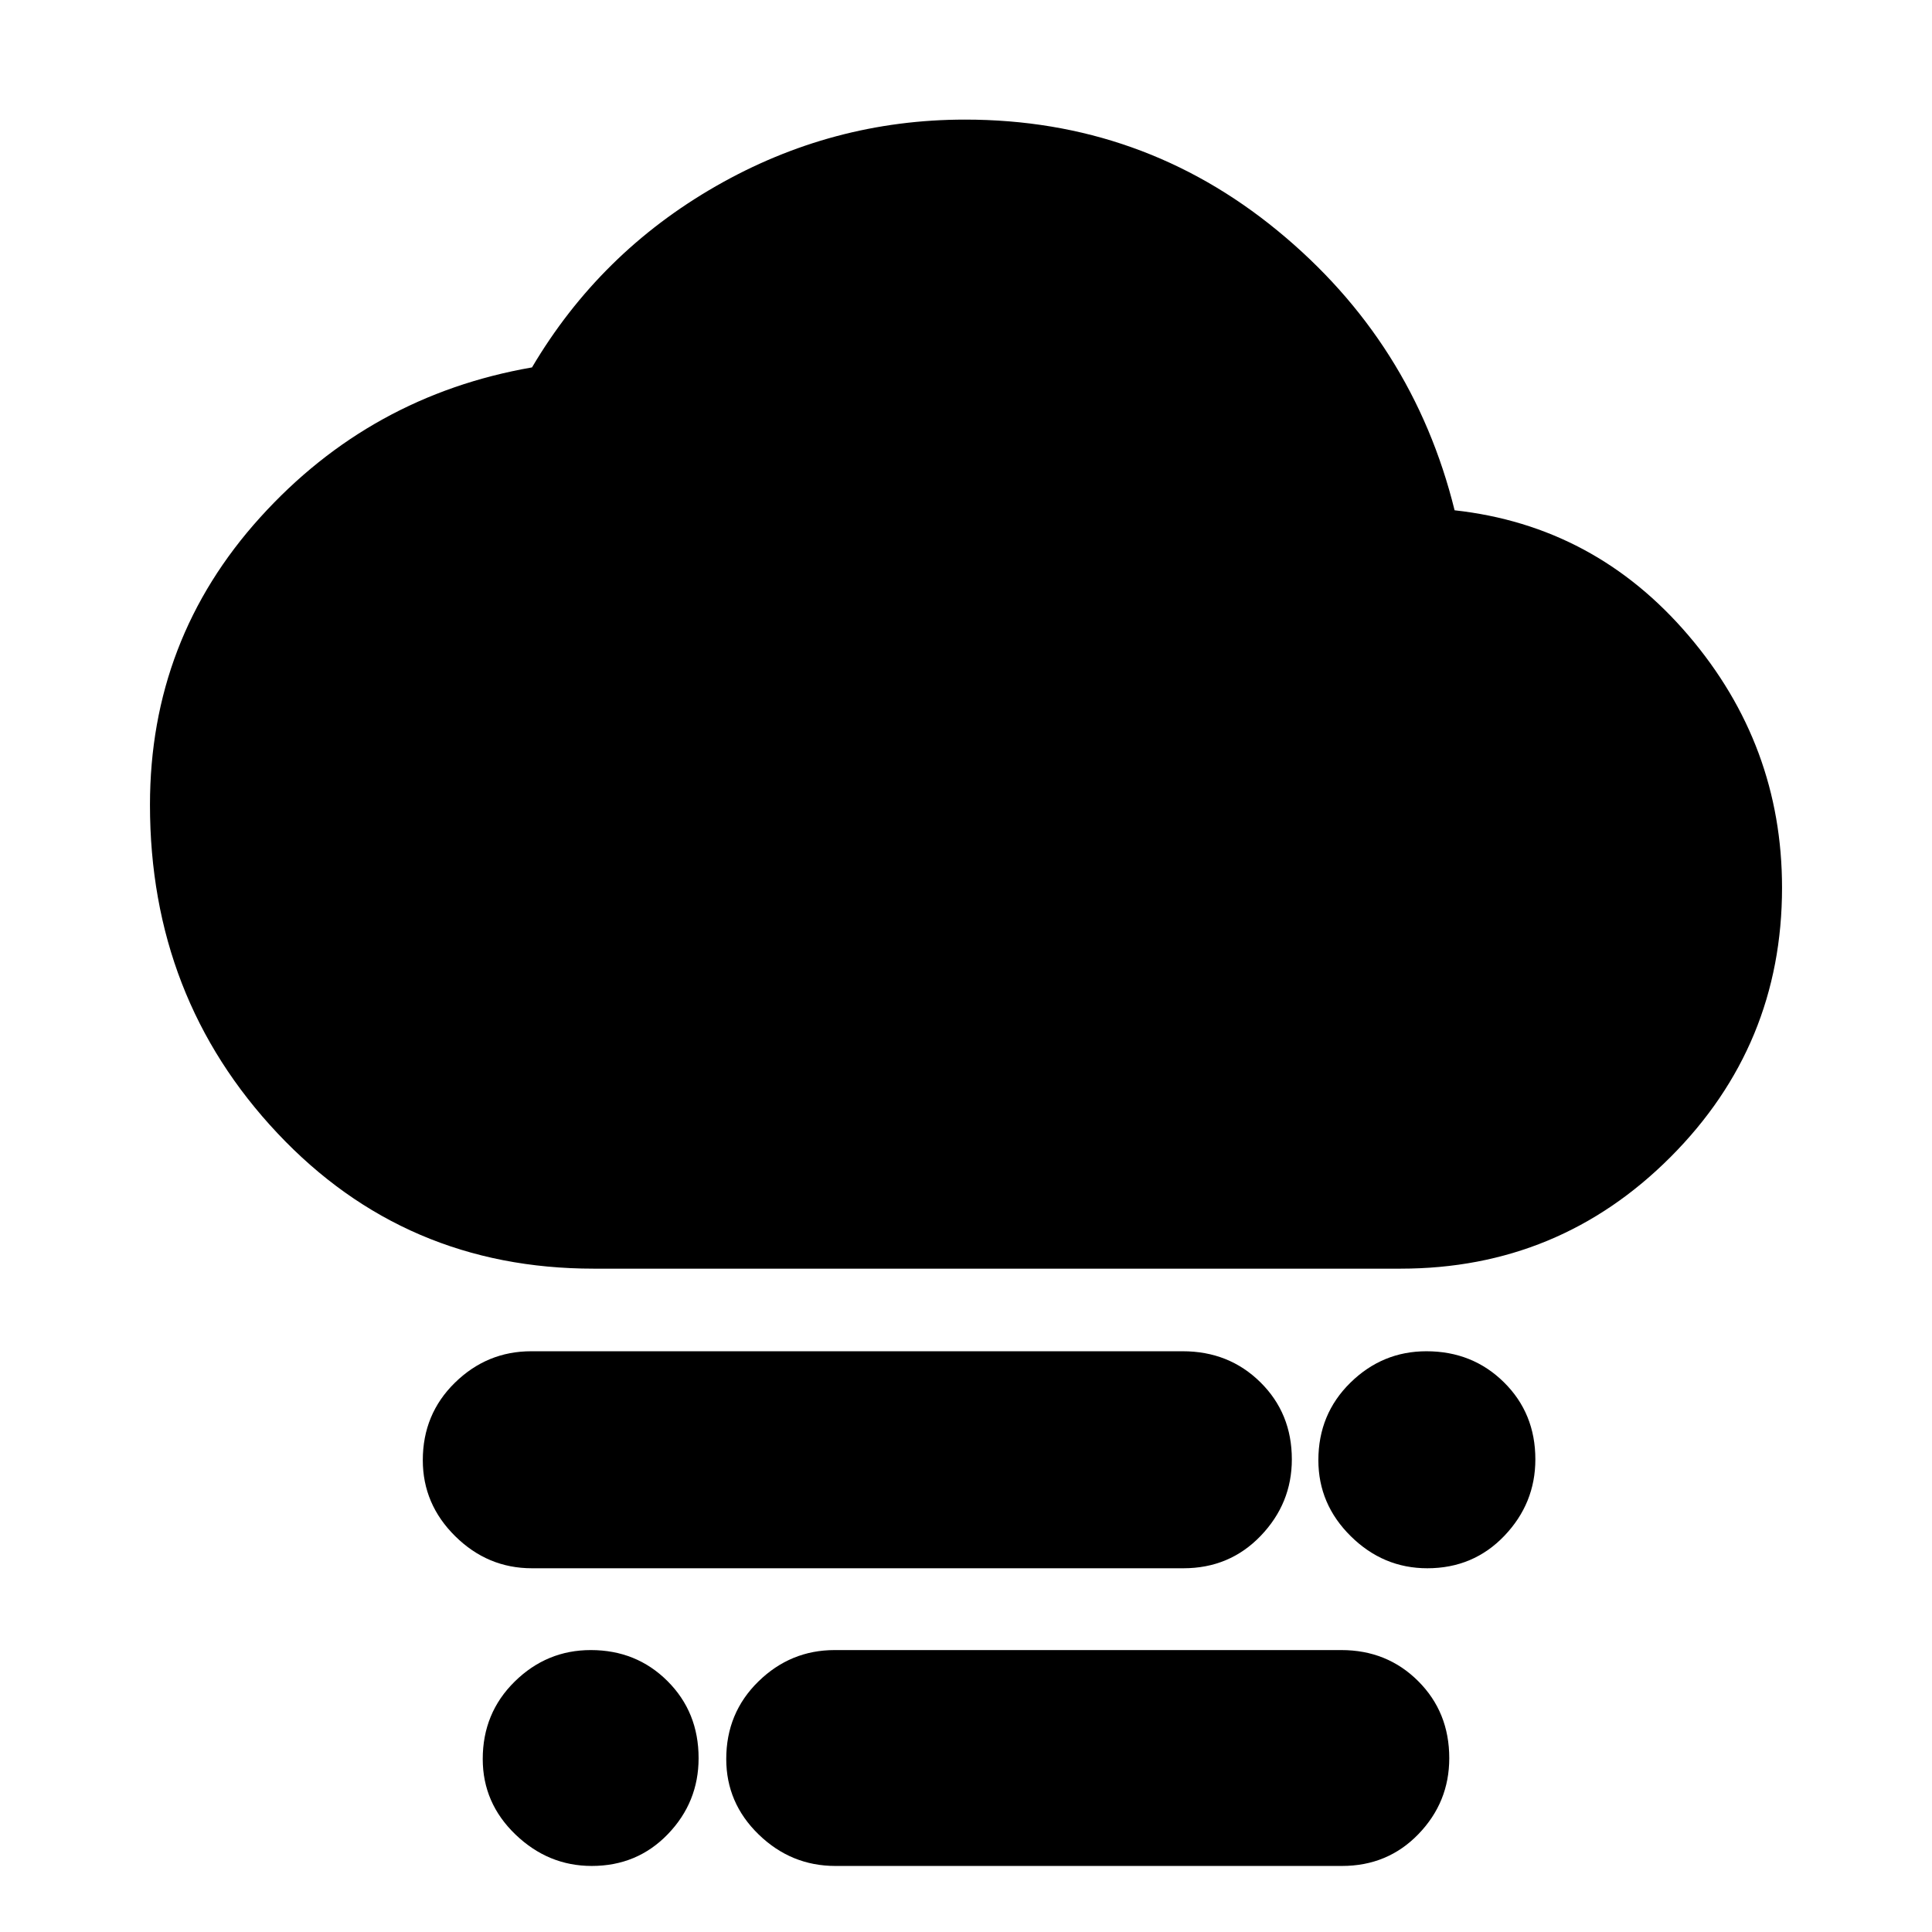 <svg xmlns="http://www.w3.org/2000/svg" height="20" viewBox="0 -960 960 960" width="20"><path d="M709.21-180.74q-21.88 0-38-15.91t-16.12-37.79q0-22.89 15.91-38.51 15.91-15.62 37.79-15.62 22.88 0 38.5 15.41 15.62 15.41 15.62 38.3 0 21.88-15.4 38-15.41 16.12-38.3 16.12ZM294.02-32.82q-21.63 0-37.89-15.63t-16.26-37.51q0-22.89 15.91-38.51 15.91-15.62 37.79-15.62 22.65 0 38.1 15.41 15.46 15.41 15.46 38.3 0 21.88-15.24 37.72t-37.87 15.84Zm-29.73-147.92q-21.96 0-38.08-15.91-16.12-15.91-16.12-37.79 0-22.89 15.96-38.51 15.96-15.62 37.92-15.62h323.74q22.96 0 38.58 15.41 15.62 15.41 15.62 38.3 0 21.88-15.46 38t-38.42 16.12H264.29ZM415.07-32.82q-21.96 0-38.08-15.63-16.12-15.63-16.12-37.51 0-22.89 15.96-38.51 15.96-15.62 37.92-15.62H666.5q22.72 0 38.17 15.41 15.46 15.41 15.46 38.3 0 21.88-15.3 37.72-15.29 15.84-38.01 15.84H415.07ZM295-329.61q-93.83 0-157.15-67.32-63.33-67.32-63.33-163.16 0-82.26 54.76-142.81 54.75-60.55 135.07-74.54 33.69-57 91.39-90.06 57.69-33.07 123.81-33.07 88.05 0 155.29 55.22 67.25 55.22 87.94 138.91 69.7 7.7 116.2 62.18t46.5 125.36q0 78.32-55.38 133.8-55.38 55.49-134.1 55.49H295Z"/></svg>